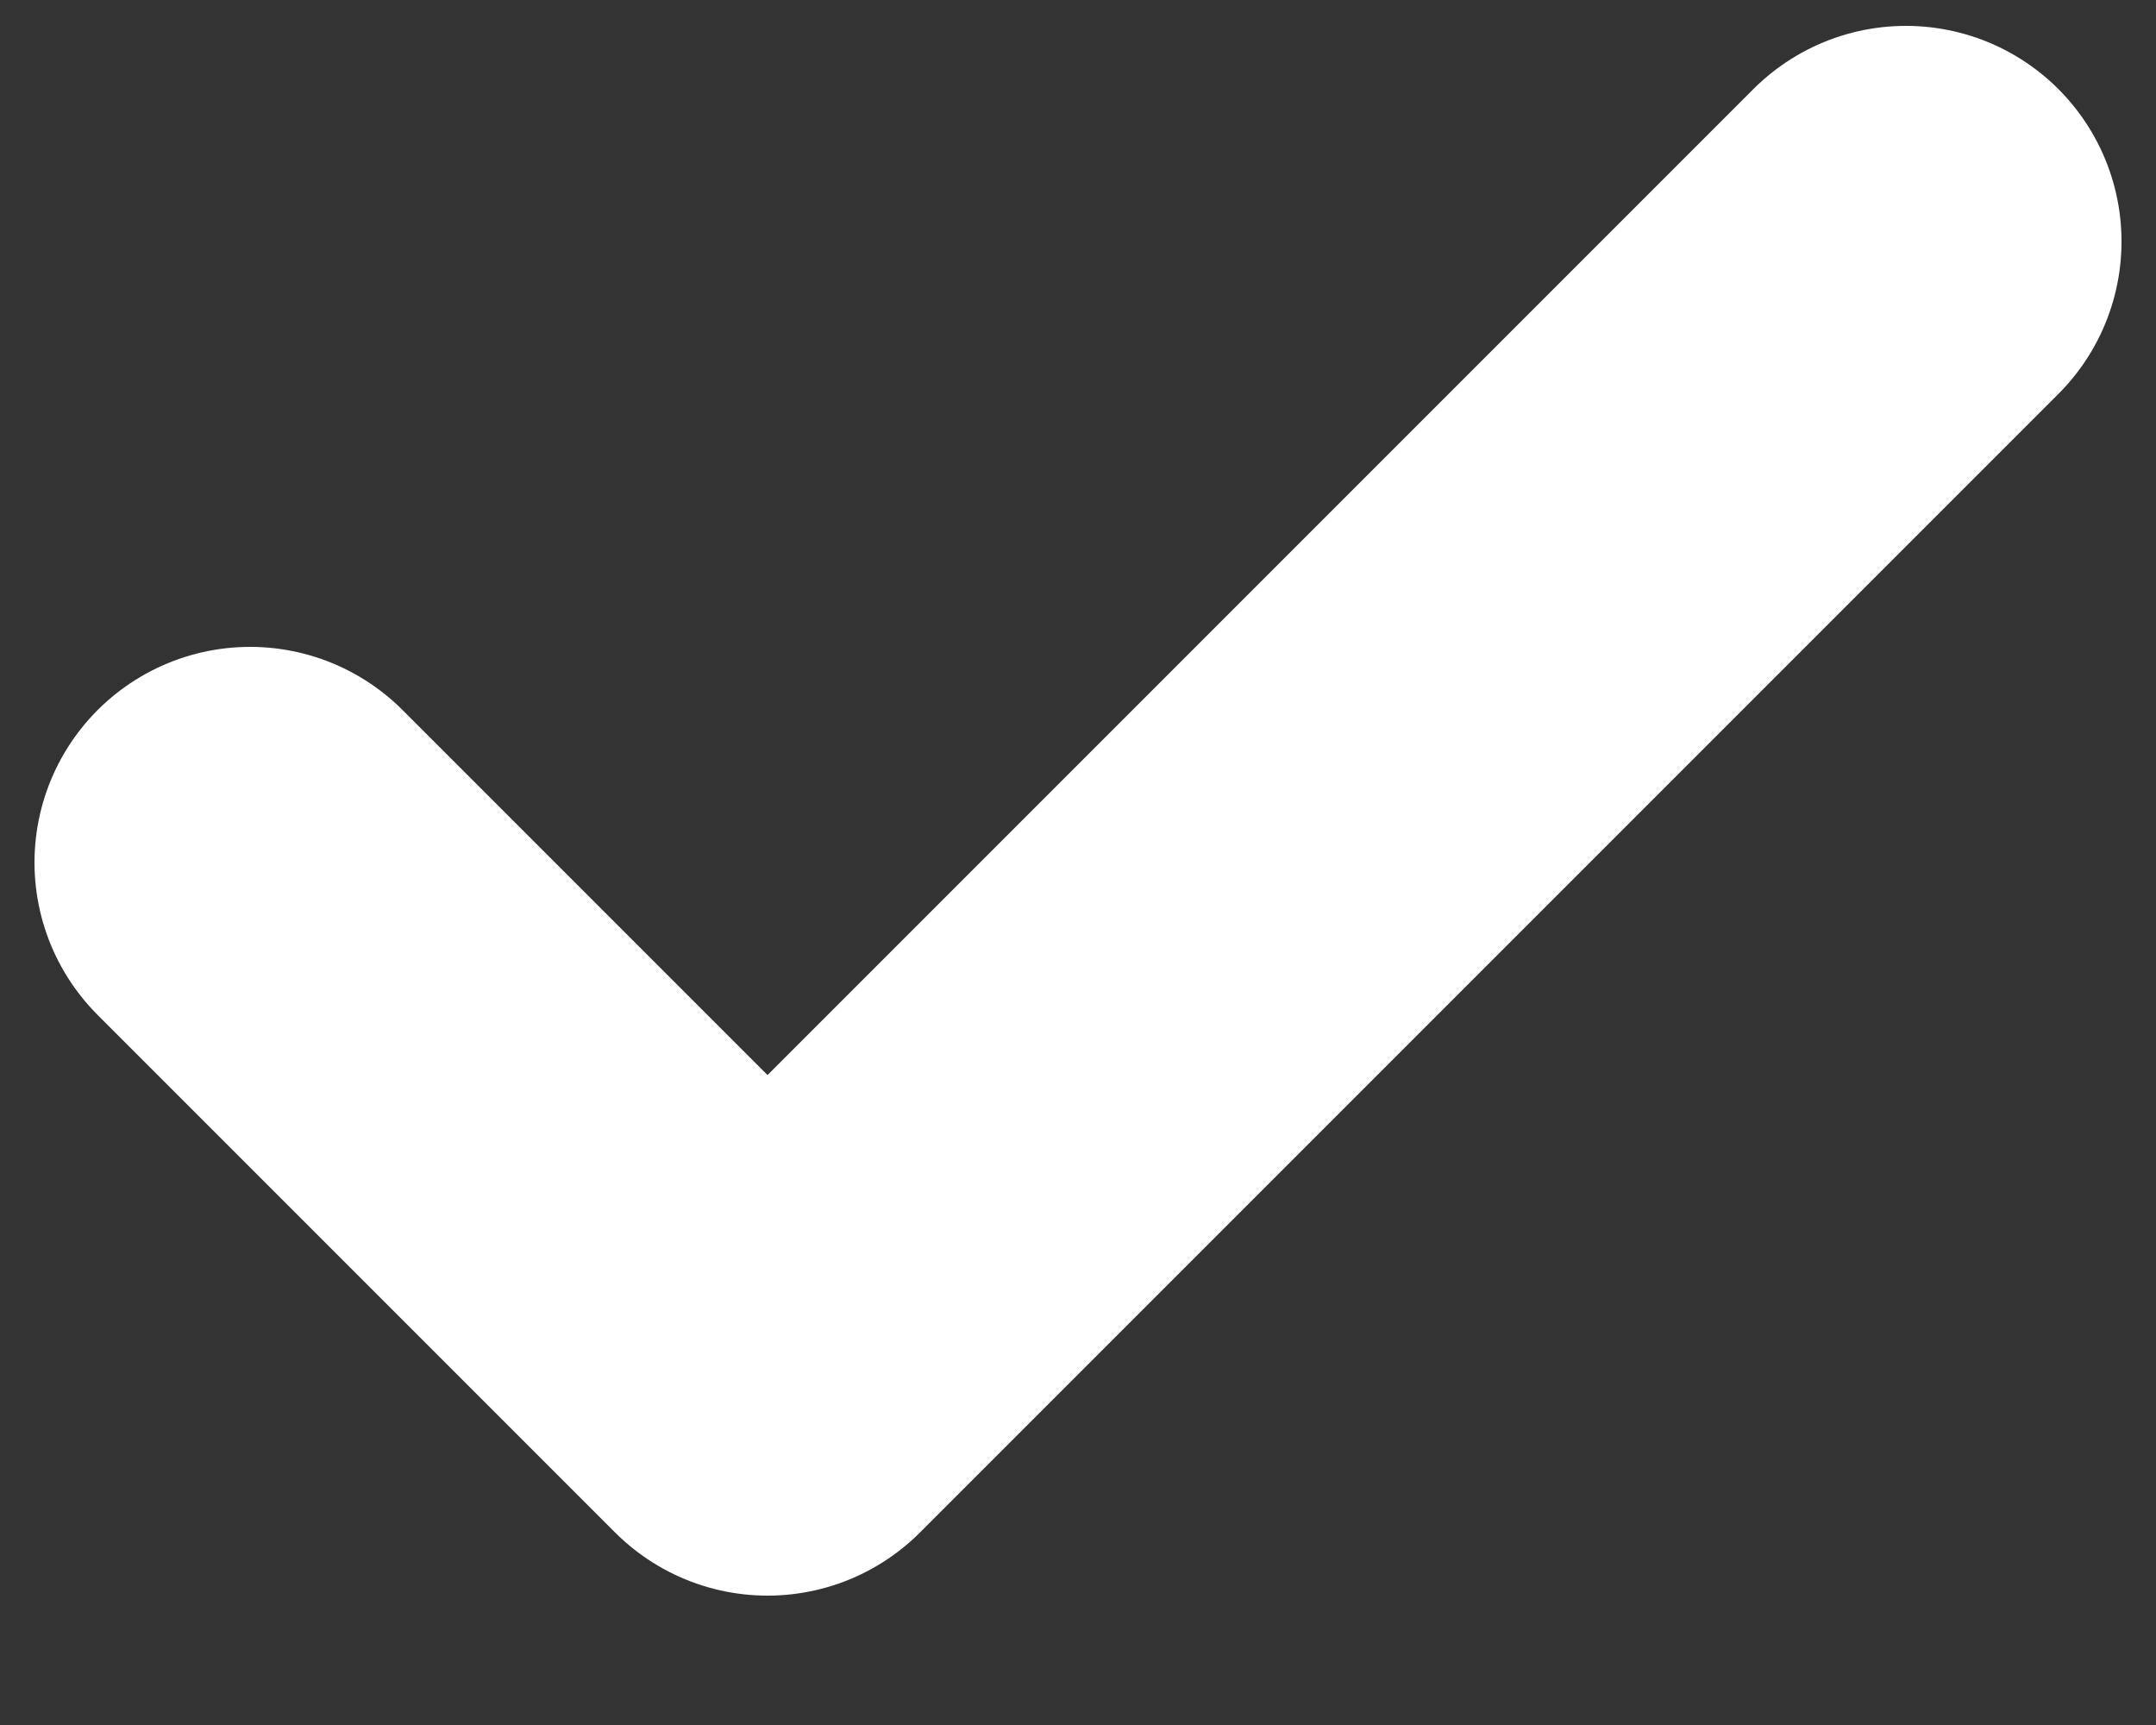 <svg width="10" height="8" viewBox="0 0 10 8" fill="none" xmlns="http://www.w3.org/2000/svg">
    <rect x="0" y="0" width="10" height="8" fill="#333333" stroke="none"/>
    <path d="M8.84 1.12L3.56 6.4L1.16 4" stroke="white" stroke-width="2" stroke-linecap="round" stroke-linejoin="round"/>
</svg>
